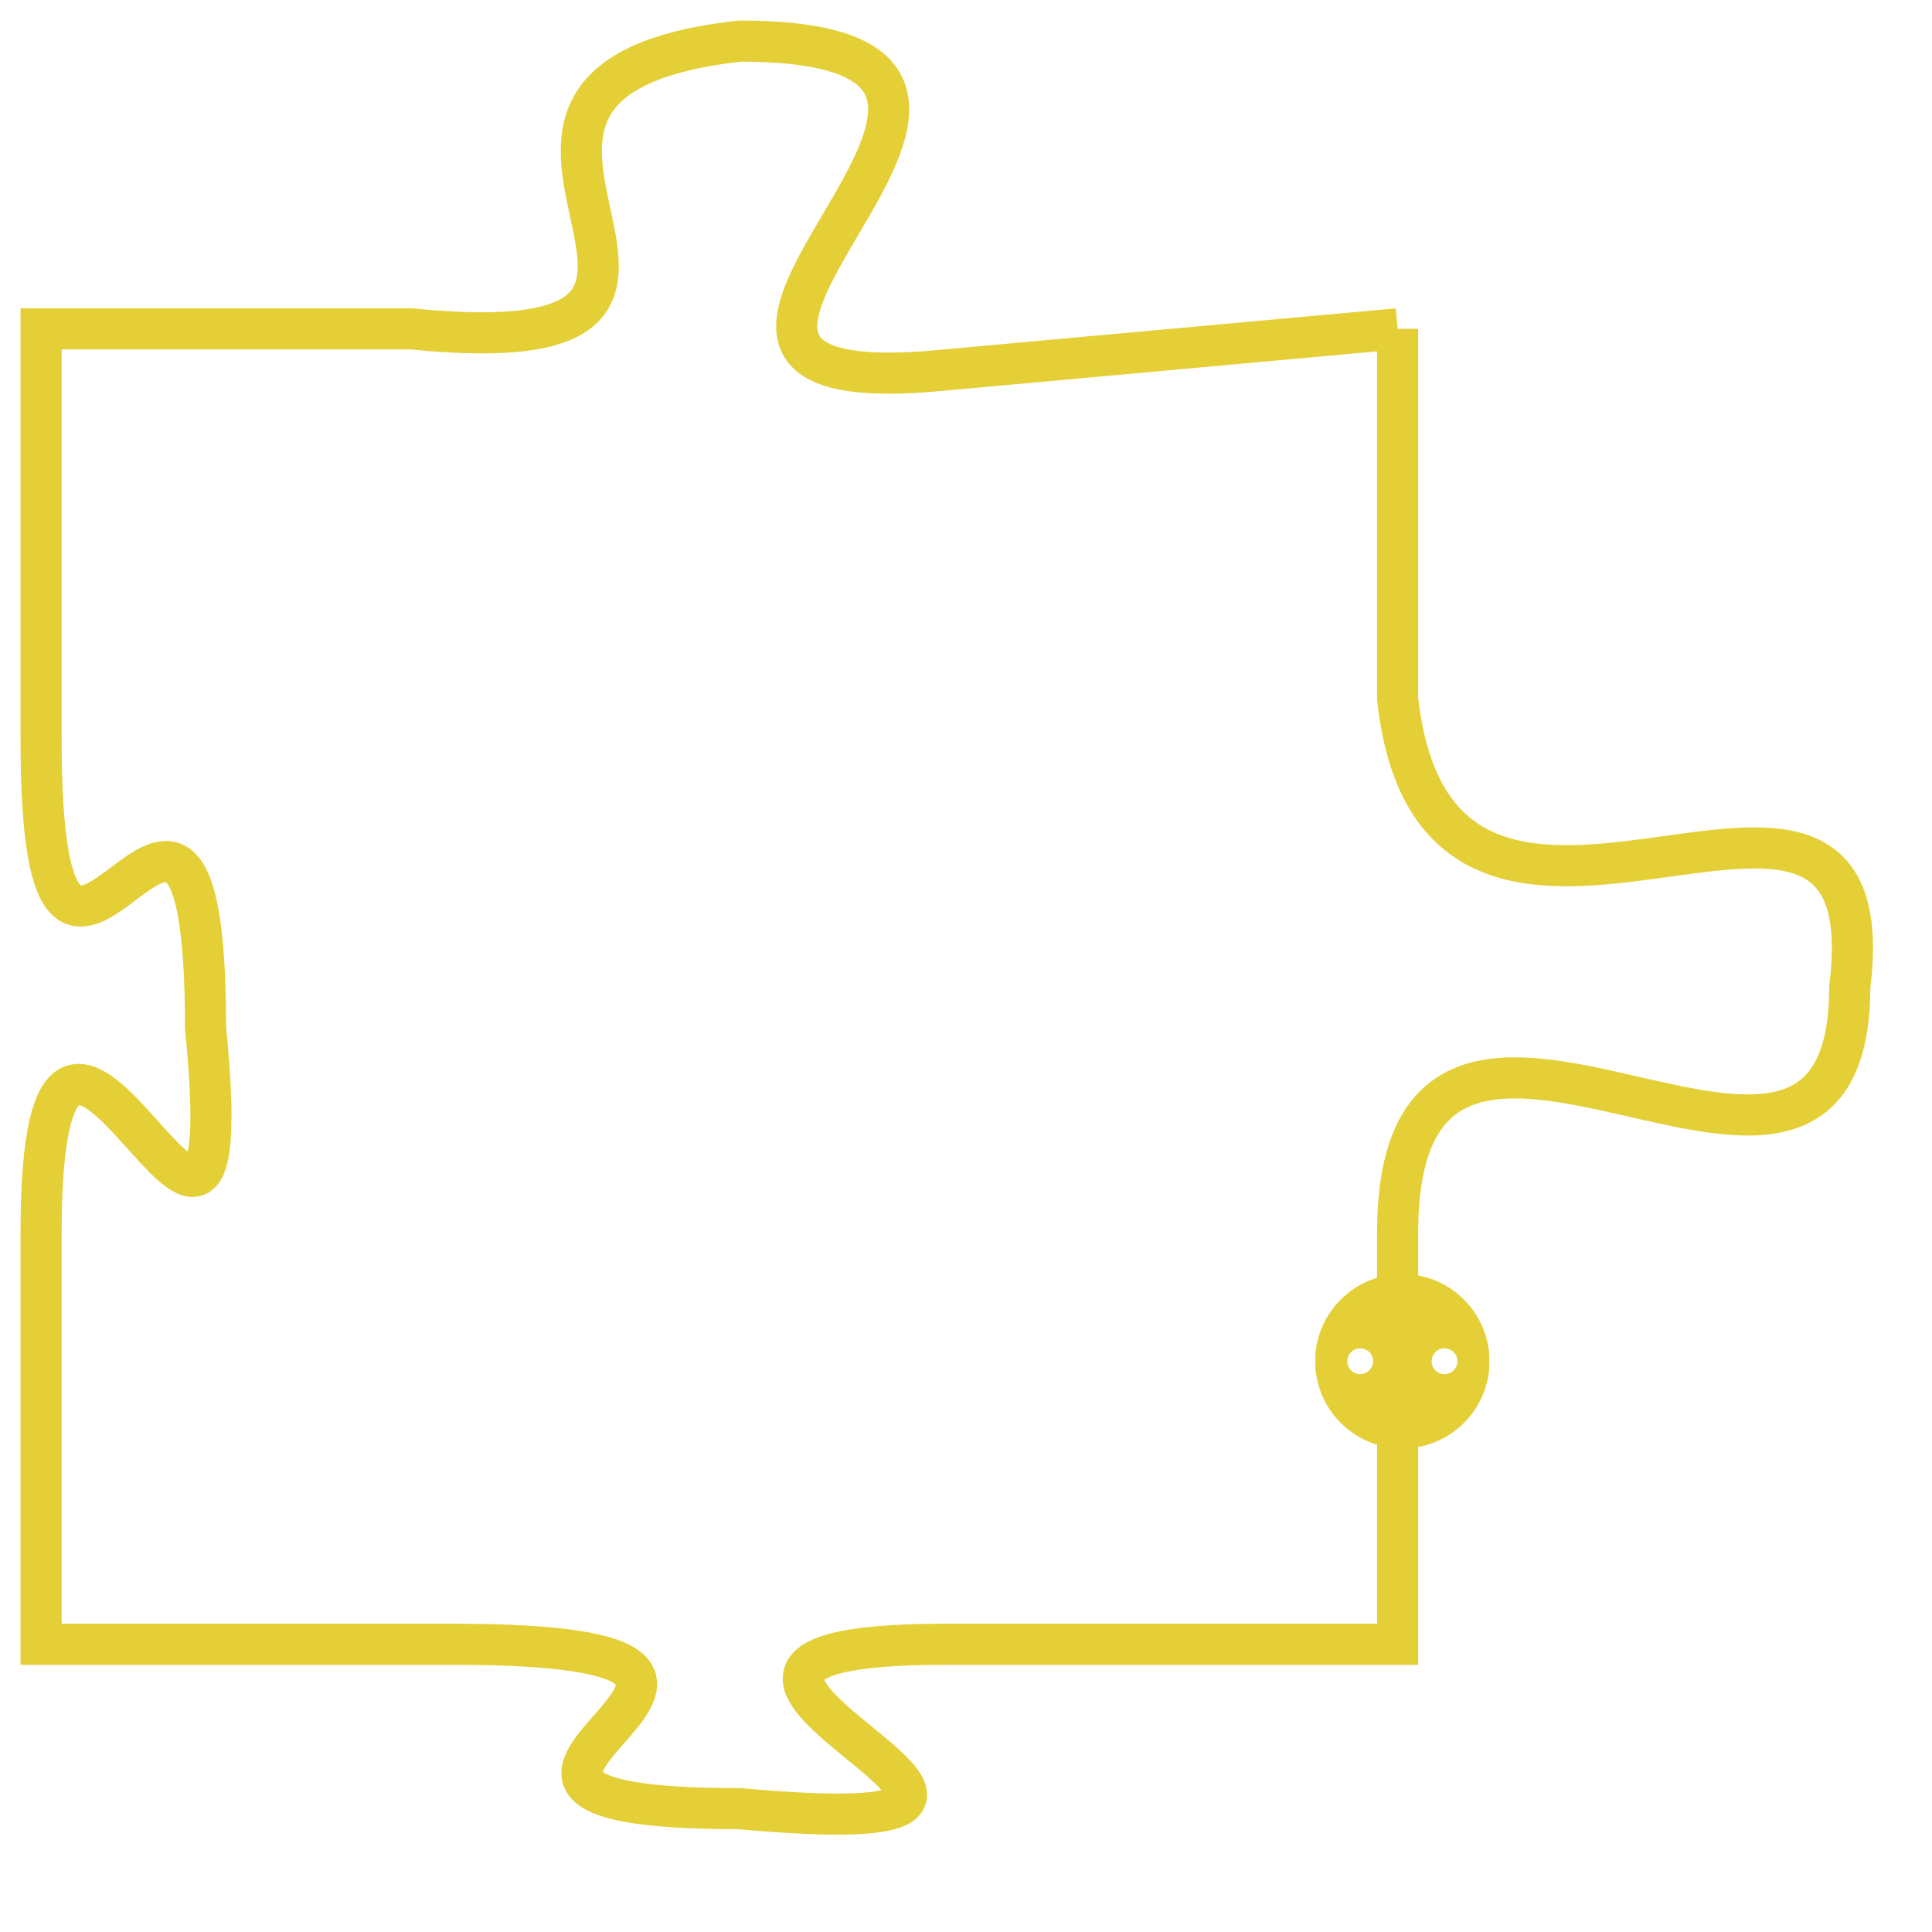 <svg version="1.1" xmlns="http://www.w3.org/2000/svg" xmlns:xlink="http://www.w3.org/1999/xlink" fill="transparent" x="0" y="0" width="350" height="350" preserveAspectRatio="xMinYMin slice"><style type="text/css">.links{fill:transparent;stroke: #E4CF37;}.links:hover{fill:#63D272; opacity:0.4;}</style><defs><g id="allt"><path id="t4463" d="M1452,1088 L1441,1089 C1431,1090 1446,1081 1436,1081 C1427,1082 1438,1089 1428,1088 L1419,1088 1419,1088 L1419,1098 C1419,1108 1423,1095 1423,1105 C1424,1115 1419,1100 1419,1110 L1419,1120 1419,1120 L1429,1120 C1440,1120 1426,1124 1436,1124 C1447,1125 1431,1120 1441,1120 L1452,1120 1452,1120 L1452,1110 C1452,1101 1463,1112 1463,1104 C1464,1096 1453,1106 1452,1097 L1452,1088"/></g><clipPath id="c" clipRule="evenodd" fill="transparent"><use href="#t4463"/></clipPath></defs><svg viewBox="1418 1080 47 46" preserveAspectRatio="xMinYMin meet"><svg width="4380" height="2430"><g><image crossorigin="anonymous" x="0" y="0" href="https://nftpuzzle.license-token.com/assets/completepuzzle.svg" width="100%" height="100%" /><g class="links"><use href="#t4463"/></g></g></svg><svg x="1450" y="1111" height="9%" width="9%" viewBox="0 0 330 330"><g><a xlink:href="https://nftpuzzle.license-token.com/" class="links"><title>See the most innovative NFT based token software licensing project</title><path fill="#E4CF37" id="more" d="M165,0C74.019,0,0,74.019,0,165s74.019,165,165,165s165-74.019,165-165S255.981,0,165,0z M85,190 c-13.785,0-25-11.215-25-25s11.215-25,25-25s25,11.215,25,25S98.785,190,85,190z M165,190c-13.785,0-25-11.215-25-25 s11.215-25,25-25s25,11.215,25,25S178.785,190,165,190z M245,190c-13.785,0-25-11.215-25-25s11.215-25,25-25 c13.785,0,25,11.215,25,25S258.785,190,245,190z"></path></a></g></svg></svg></svg>